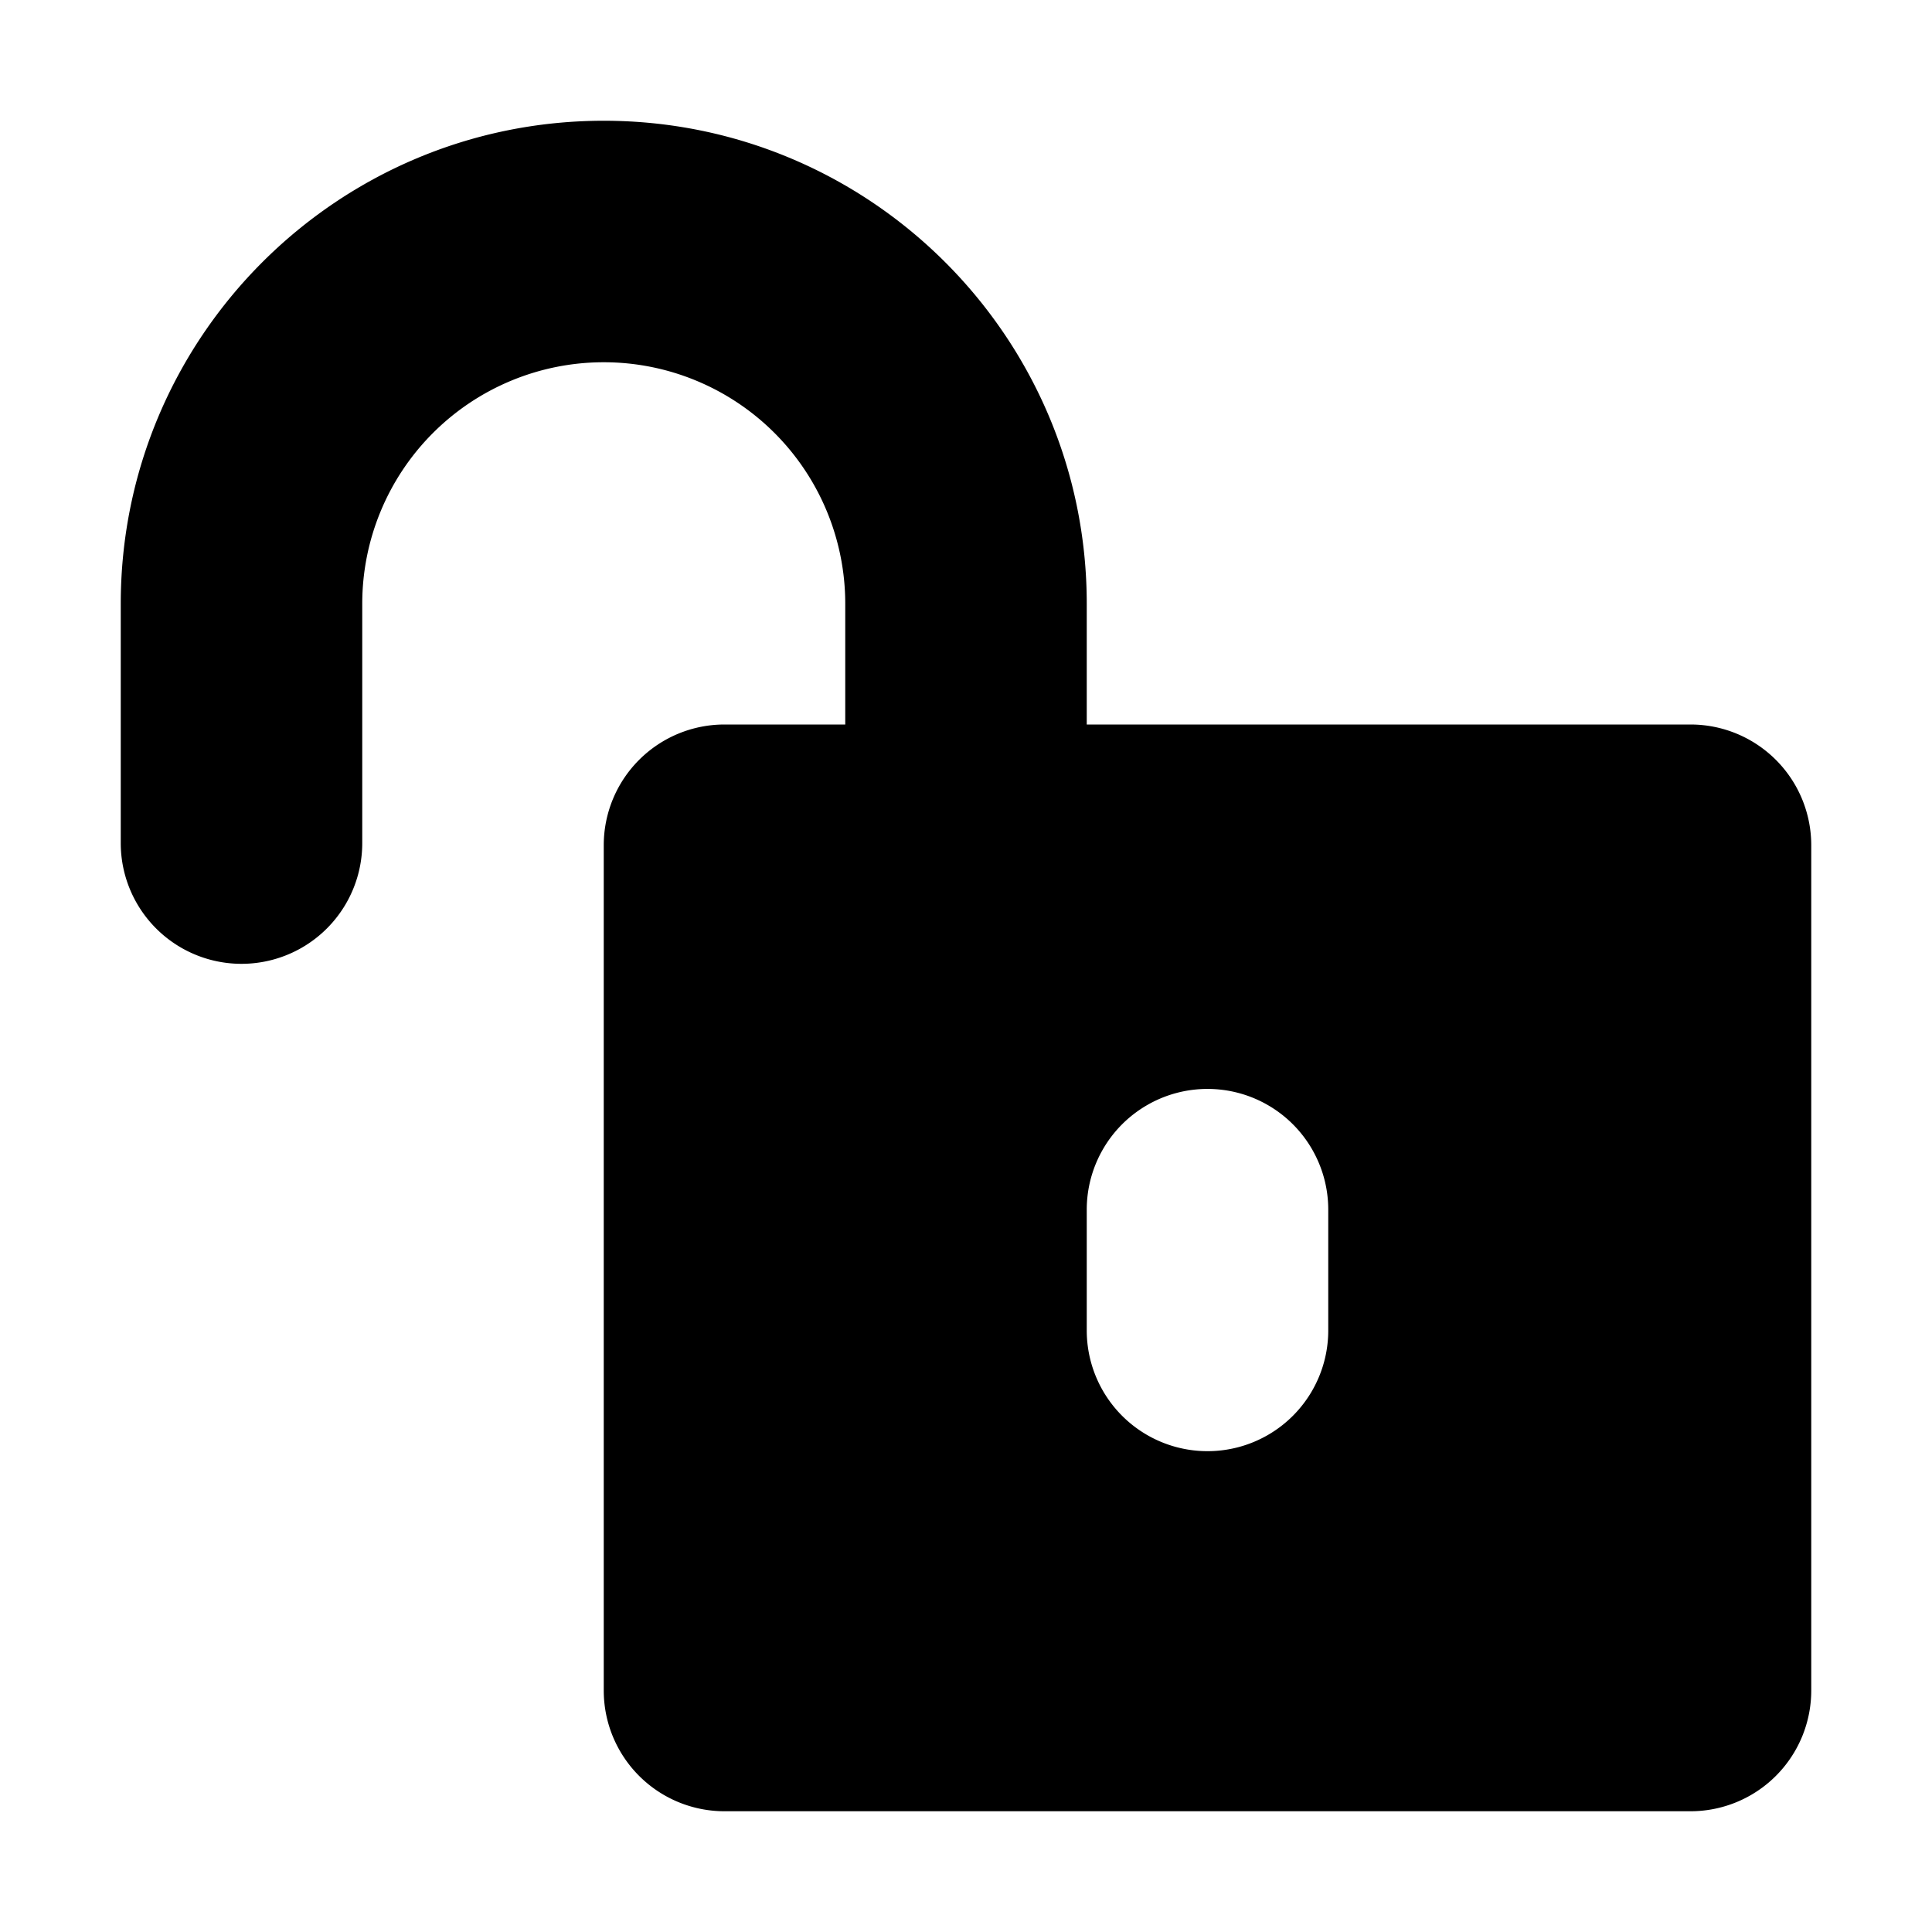 <svg xmlns="http://www.w3.org/2000/svg" width="16" height="16" viewBox="0 0 16 16">
  <path fill-rule="evenodd" d="M1 6.982V5c0-2.208 1.792-4 4-4s4 1.792 4 4v1h5a1 1 0 0 1 1 1v7a1 1 0 0 1-1 1H6a1 1 0 0 1-1-1V7a1 1 0 0 1 1-1h1V5a2 2 0 0 0-4 0v1.982a1 1 0 0 1-2 0zm10 3.036a1 1 0 0 0-2 0v1a1 1 0 0 0 2 0v-1z"/>
</svg>
